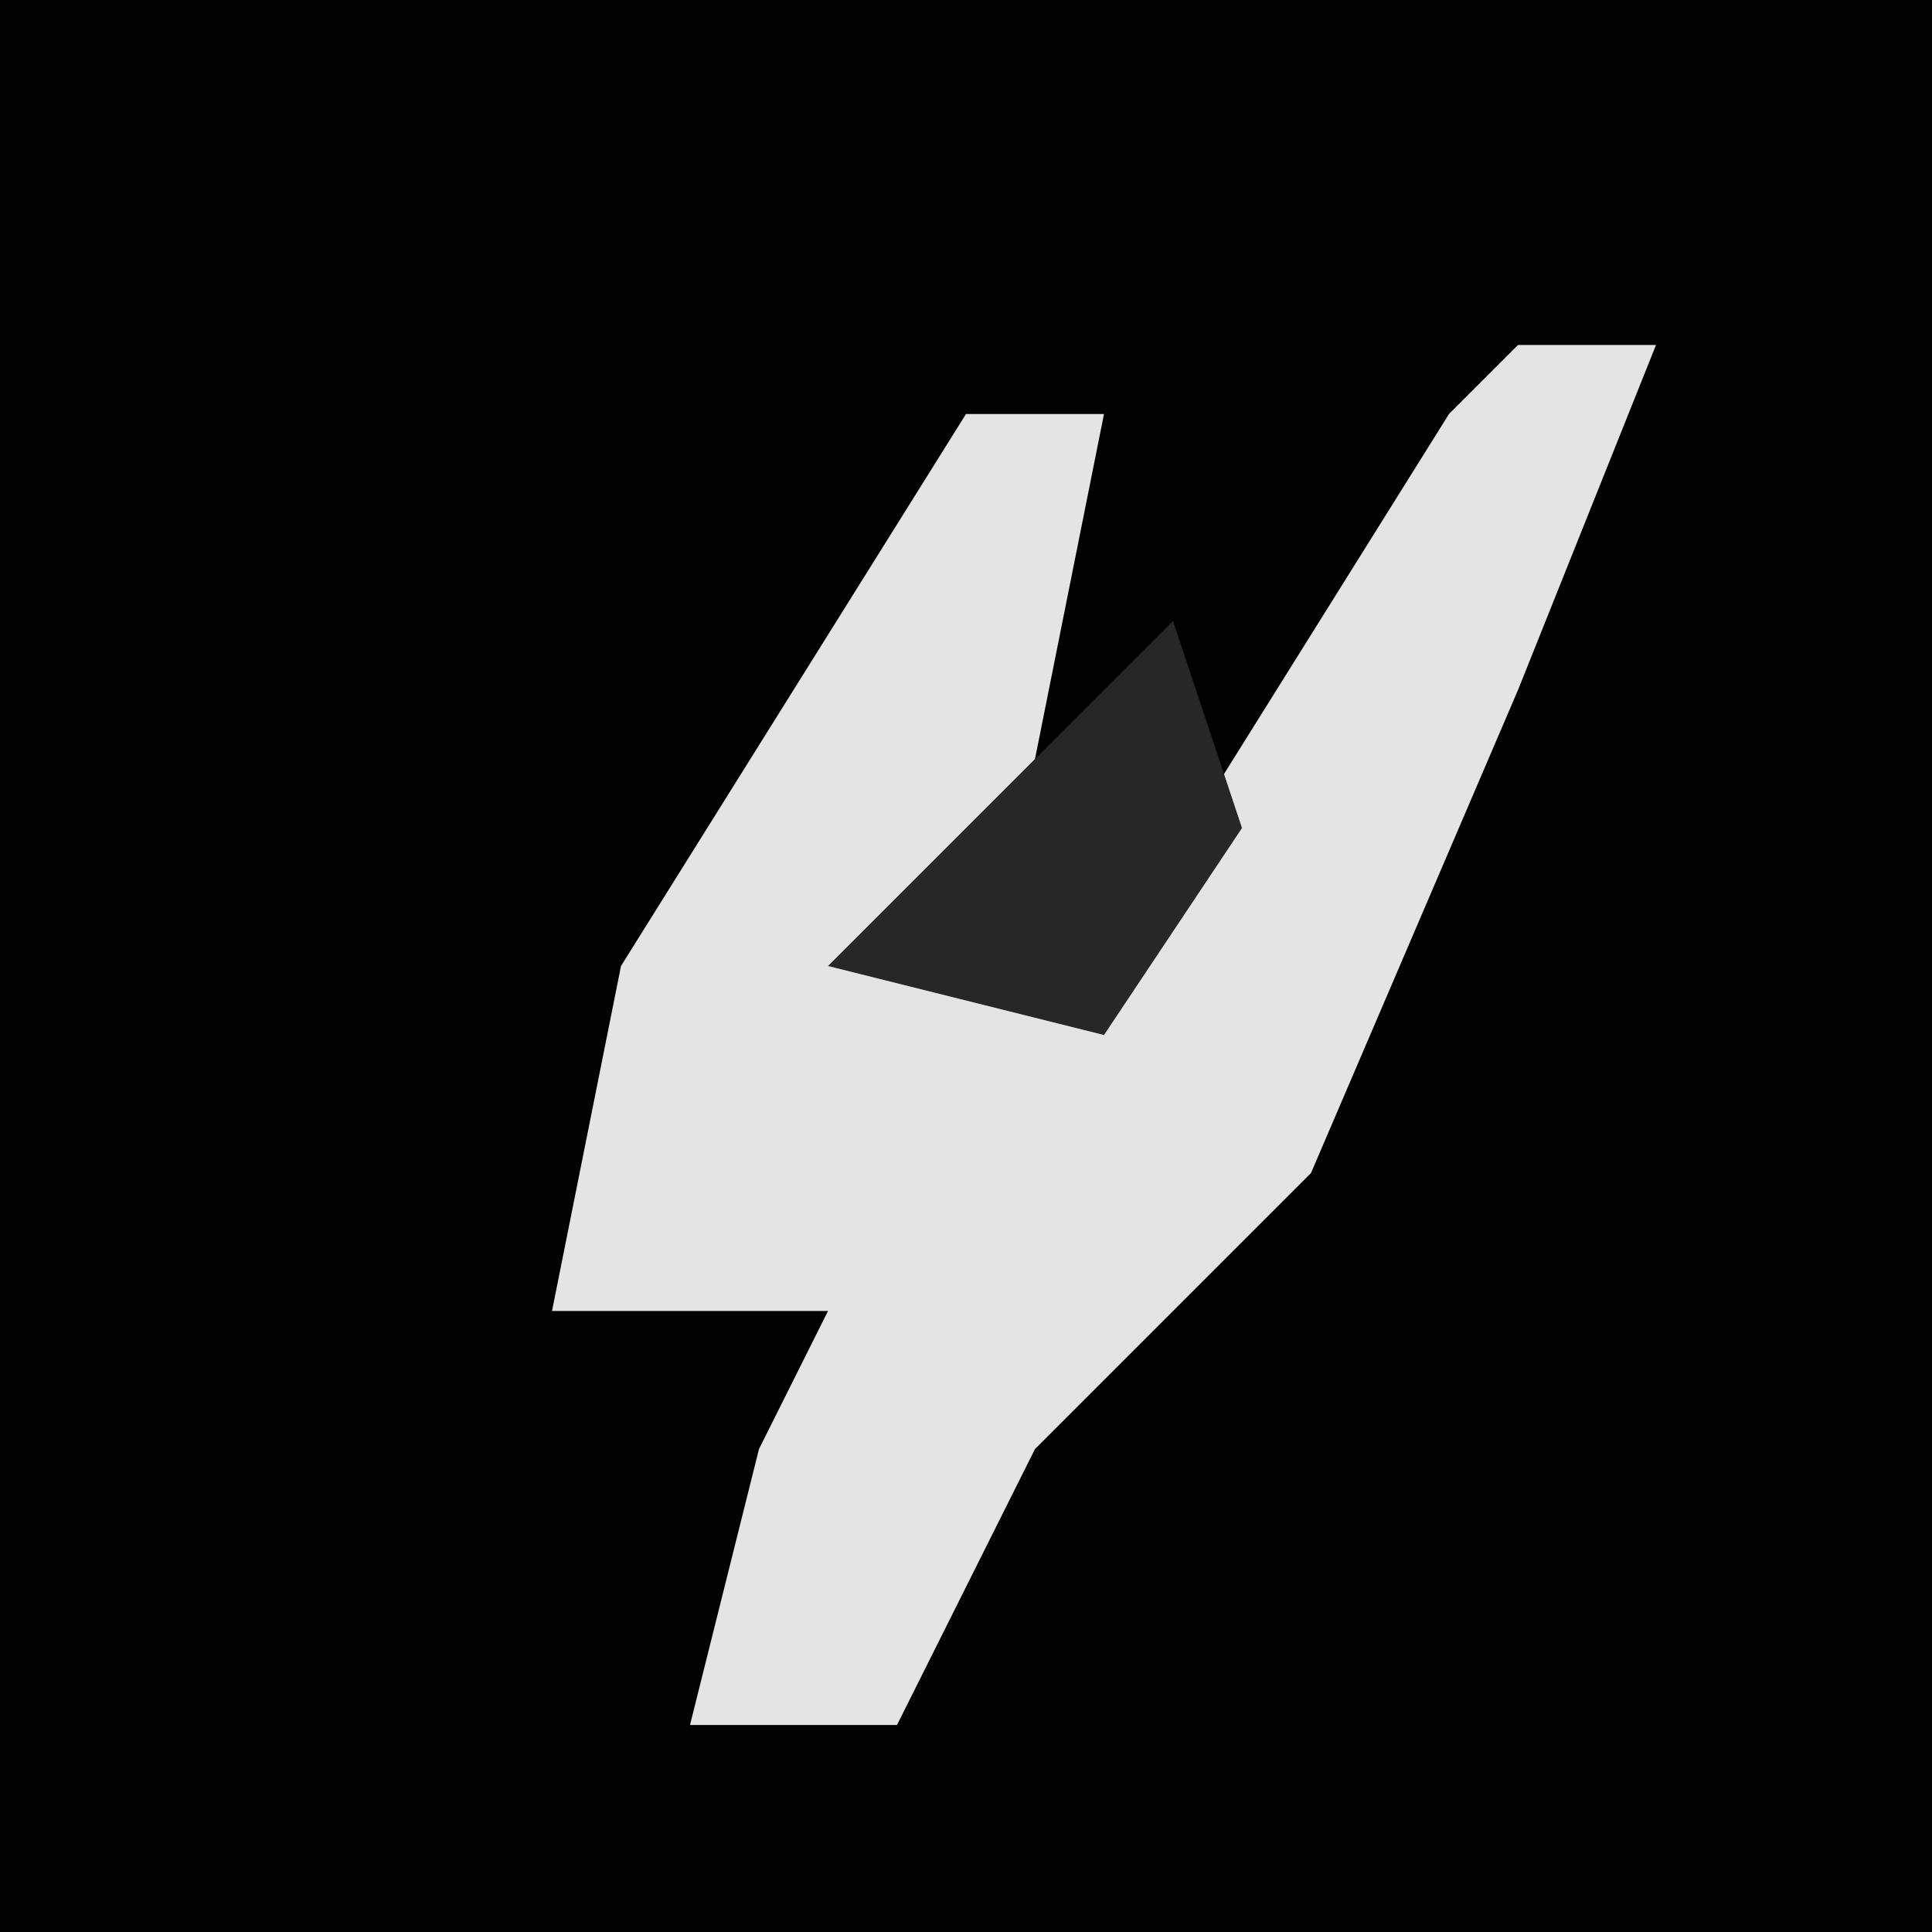 <?xml version="1.0" encoding="UTF-8"?>
<svg version="1.1" xmlns="http://www.w3.org/2000/svg" width="28" height="28">
<path d="M0,0 L28,0 L28,28 L0,28 Z " fill="#020202" transform="translate(0,0)"/>
<path d="M0,0 L2,0 L0,5 L-3,12 L-7,16 L-9,20 L-12,20 L-11,16 L-10,14 L-14,14 L-13,9 L-8,1 L-6,1 L-7,6 L-9,9 L-6,9 L-1,1 Z " fill="#E4E4E4" transform="translate(22,5)"/>
<path d="M0,0 L1,3 L-1,6 L-5,5 Z " fill="#272727" transform="translate(17,9)"/>
</svg>
